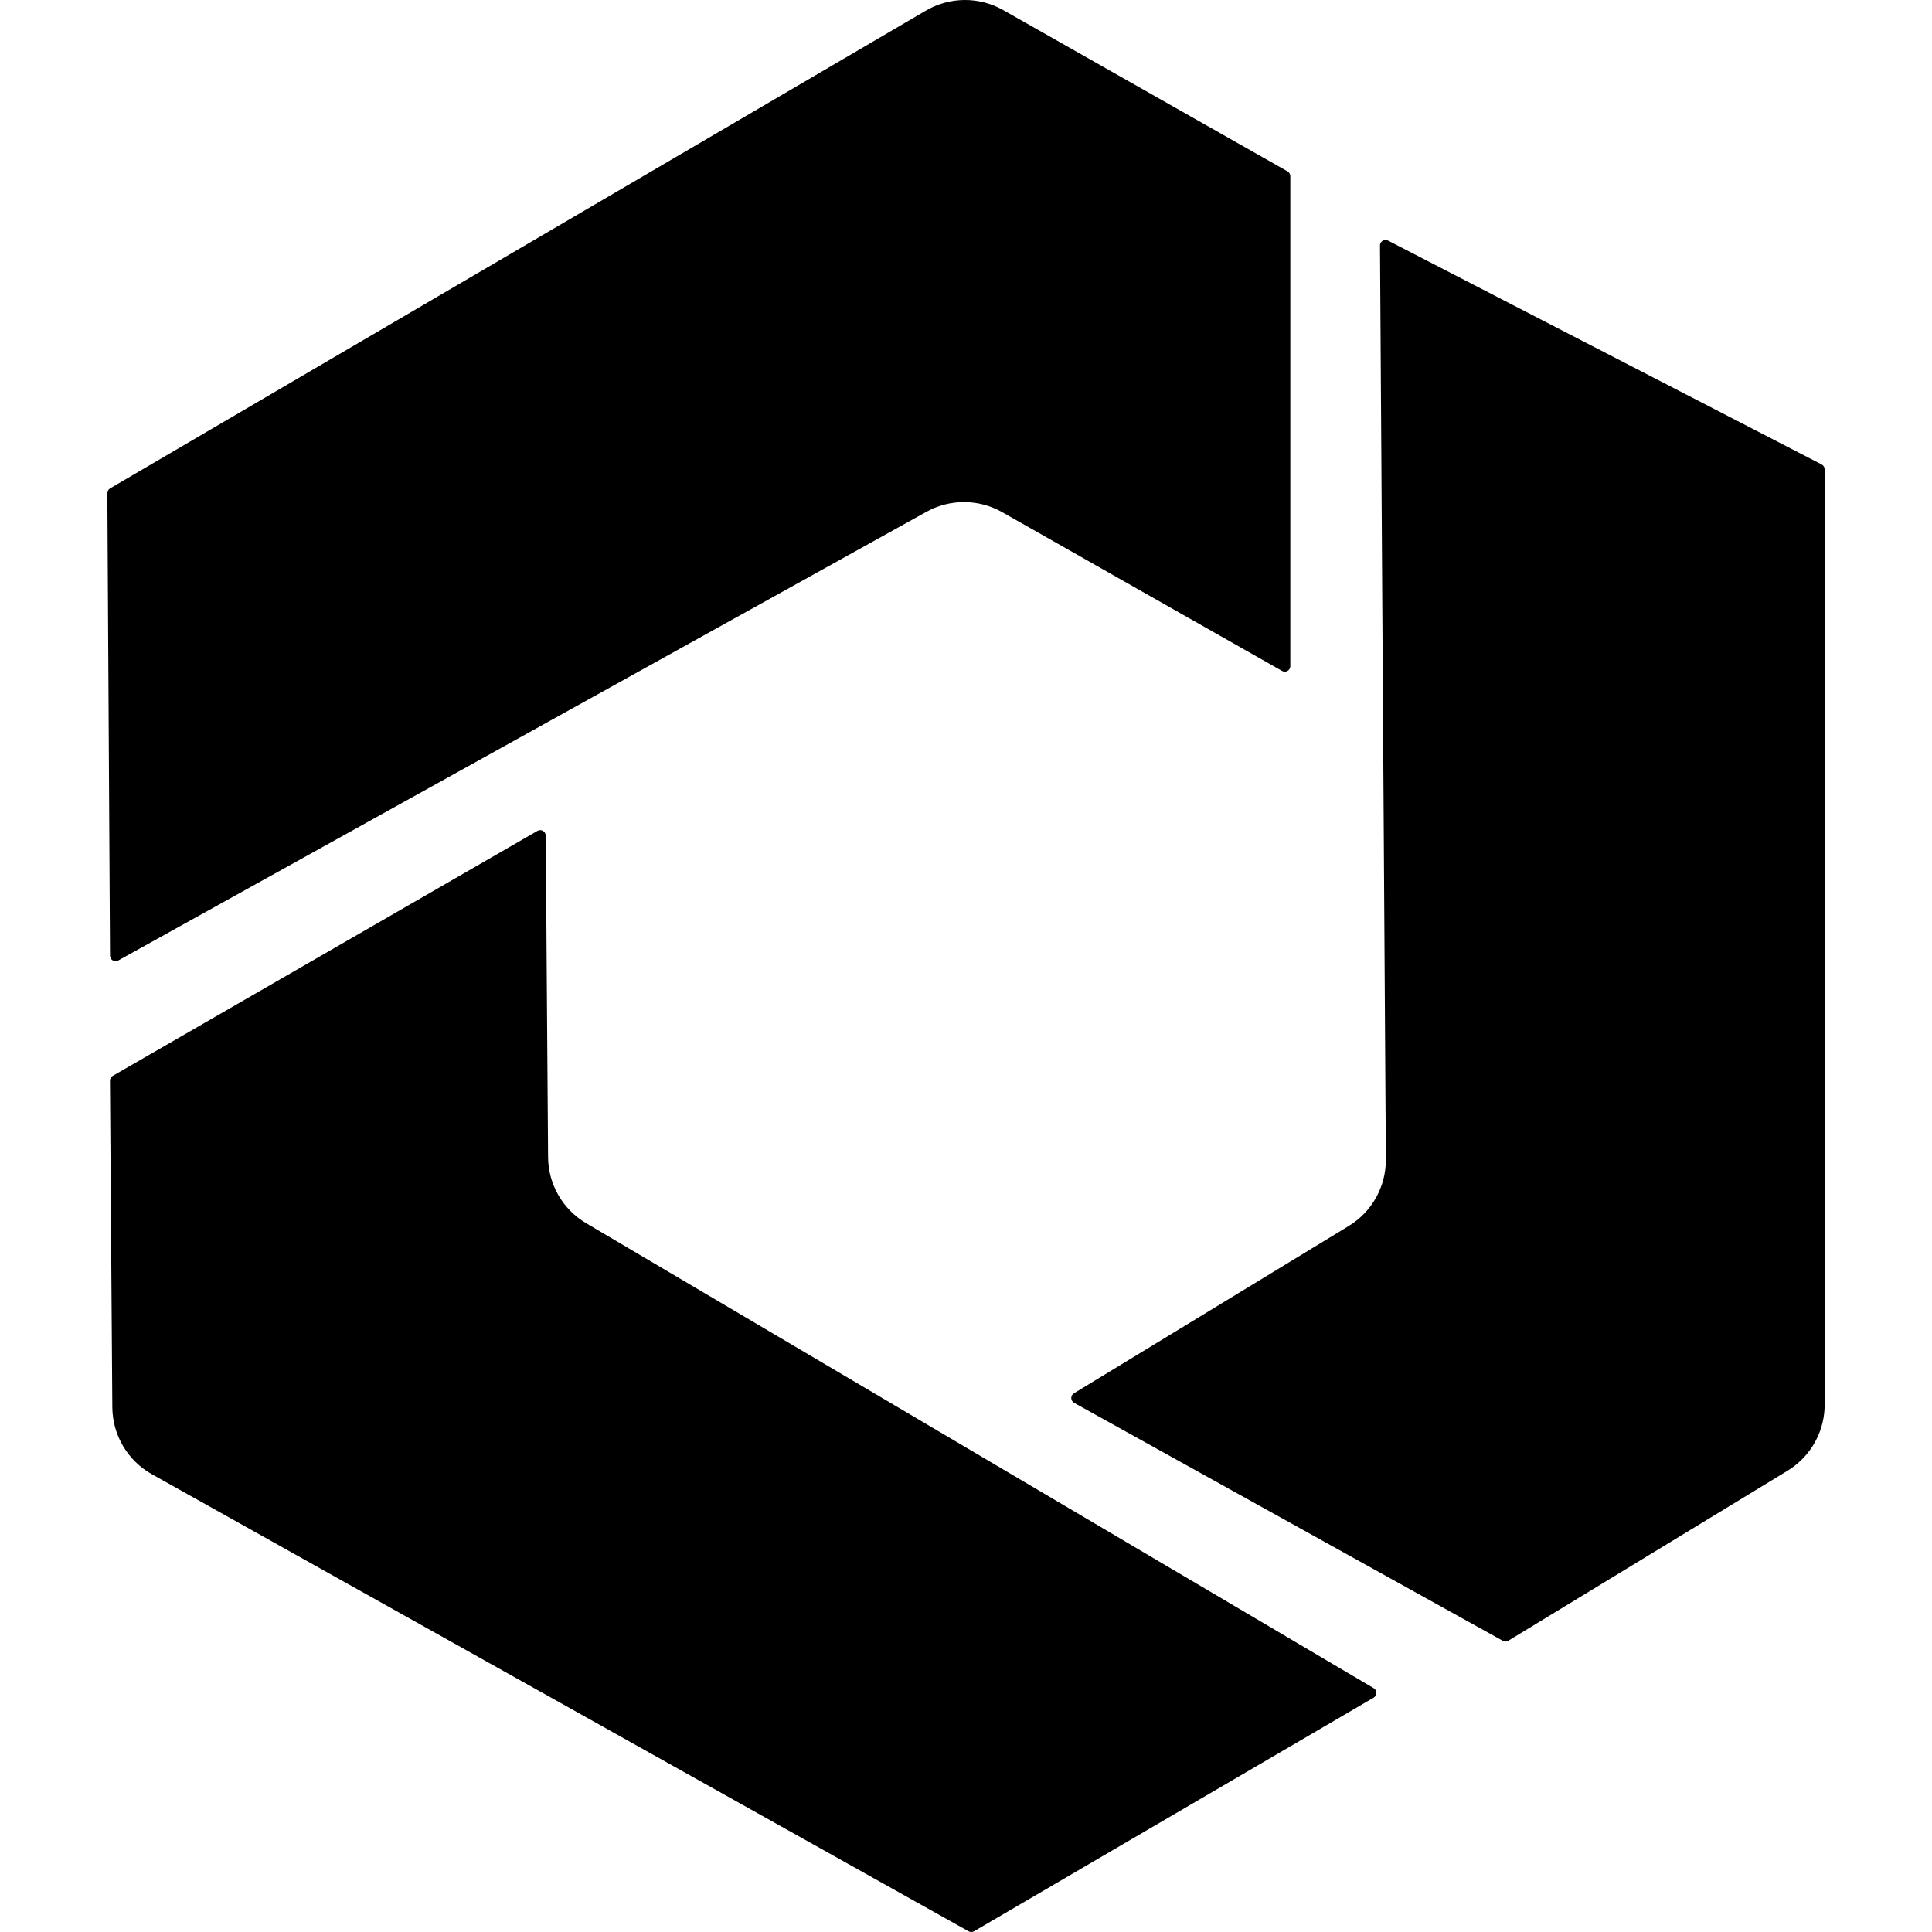 <svg
      width="40"
      height="40"
      viewBox="0 0 64 72"
      fill="currentColor"
      xmlns="http://www.w3.org/2000/svg"
    >
      <path d="M30.508 19.083L0.408 35.794C0.271 35.871 0.101 35.773 0.1 35.616L5.11065e-06 18.38C-0 18.307 0.038 18.239 0.101 18.202L30.488 0.405C31.379 -0.124 32.486 -0.136 33.387 0.376L43.982 6.386C44.047 6.422 44.086 6.491 44.086 6.565V24.825C44.086 24.983 43.916 25.082 43.779 25.004L33.349 19.087C32.468 18.588 31.39 18.586 30.508 19.083Z" />
      <path d="M47.647 43.209L47.428 9.15C47.427 8.993 47.595 8.892 47.733 8.968L63.892 17.311C63.956 17.346 63.997 17.413 63.999 17.486V52.263C64.029 53.298 63.502 54.27 62.617 54.809L52.213 61.143C52.15 61.182 52.071 61.184 52.006 61.148L36.029 52.28C35.891 52.204 35.887 52.007 36.022 51.925L46.263 45.689C47.128 45.162 47.653 44.221 47.647 43.209Z" />
      <path d="M17.842 45.584L47.192 62.912C47.327 62.992 47.327 63.188 47.191 63.267L32.301 71.972C32.238 72.009 32.16 72.009 32.096 71.974L1.661 54.94C0.756 54.434 0.193 53.482 0.186 52.446L0.098 40.274C0.098 40.2 0.137 40.132 0.201 40.095L16.029 30.965C16.166 30.886 16.337 30.984 16.338 31.142L16.425 43.124C16.432 44.136 16.97 45.069 17.842 45.584Z" />
    </svg>